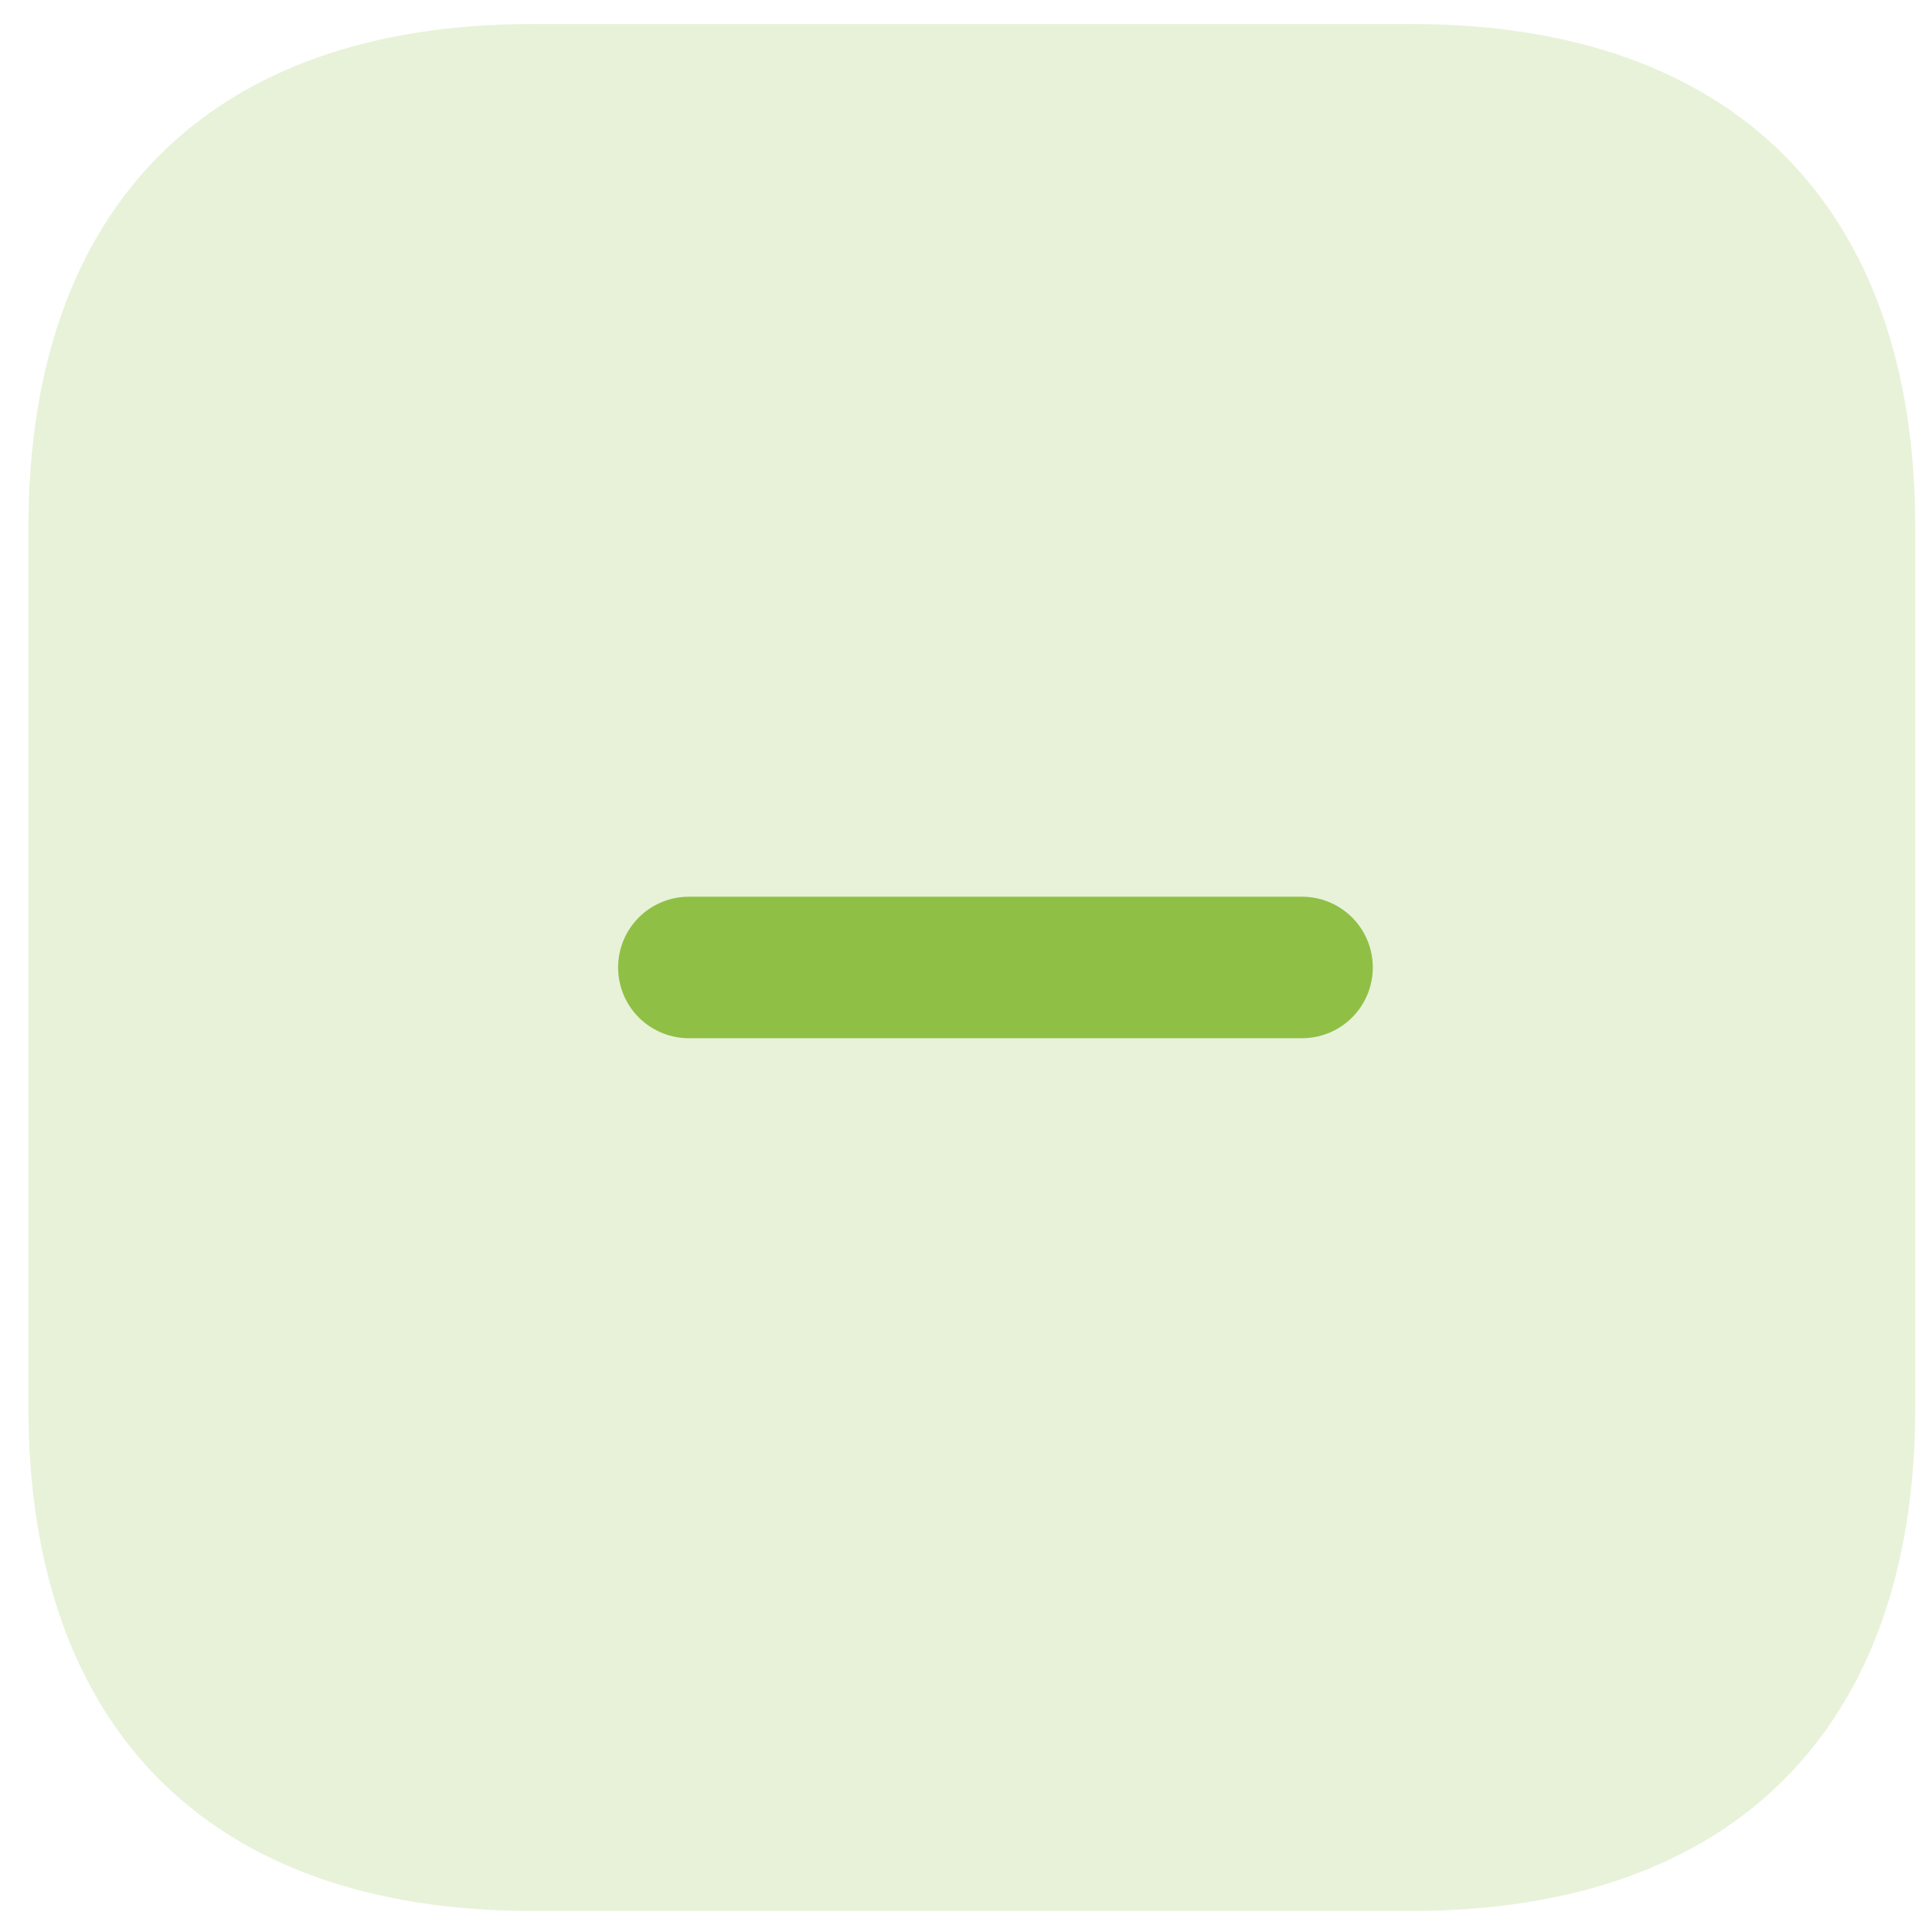<svg width="33" height="33" viewBox="0 0 33 33" fill="none" xmlns="http://www.w3.org/2000/svg">
<path opacity="0.2" d="M24.12 0.411H9.08C3.594 0.411 0.486 3.519 0.486 9.005V24.045C0.486 29.517 3.58 32.64 9.08 32.64H24.12C29.606 32.64 32.714 29.517 32.714 24.045V9.005C32.714 3.519 29.606 0.411 24.12 0.411Z" fill="#8FC045"/>
<path d="M11.766 16.525H22.24" stroke="#8FC045" stroke-width="2.417" stroke-linecap="round"/>
</svg>
